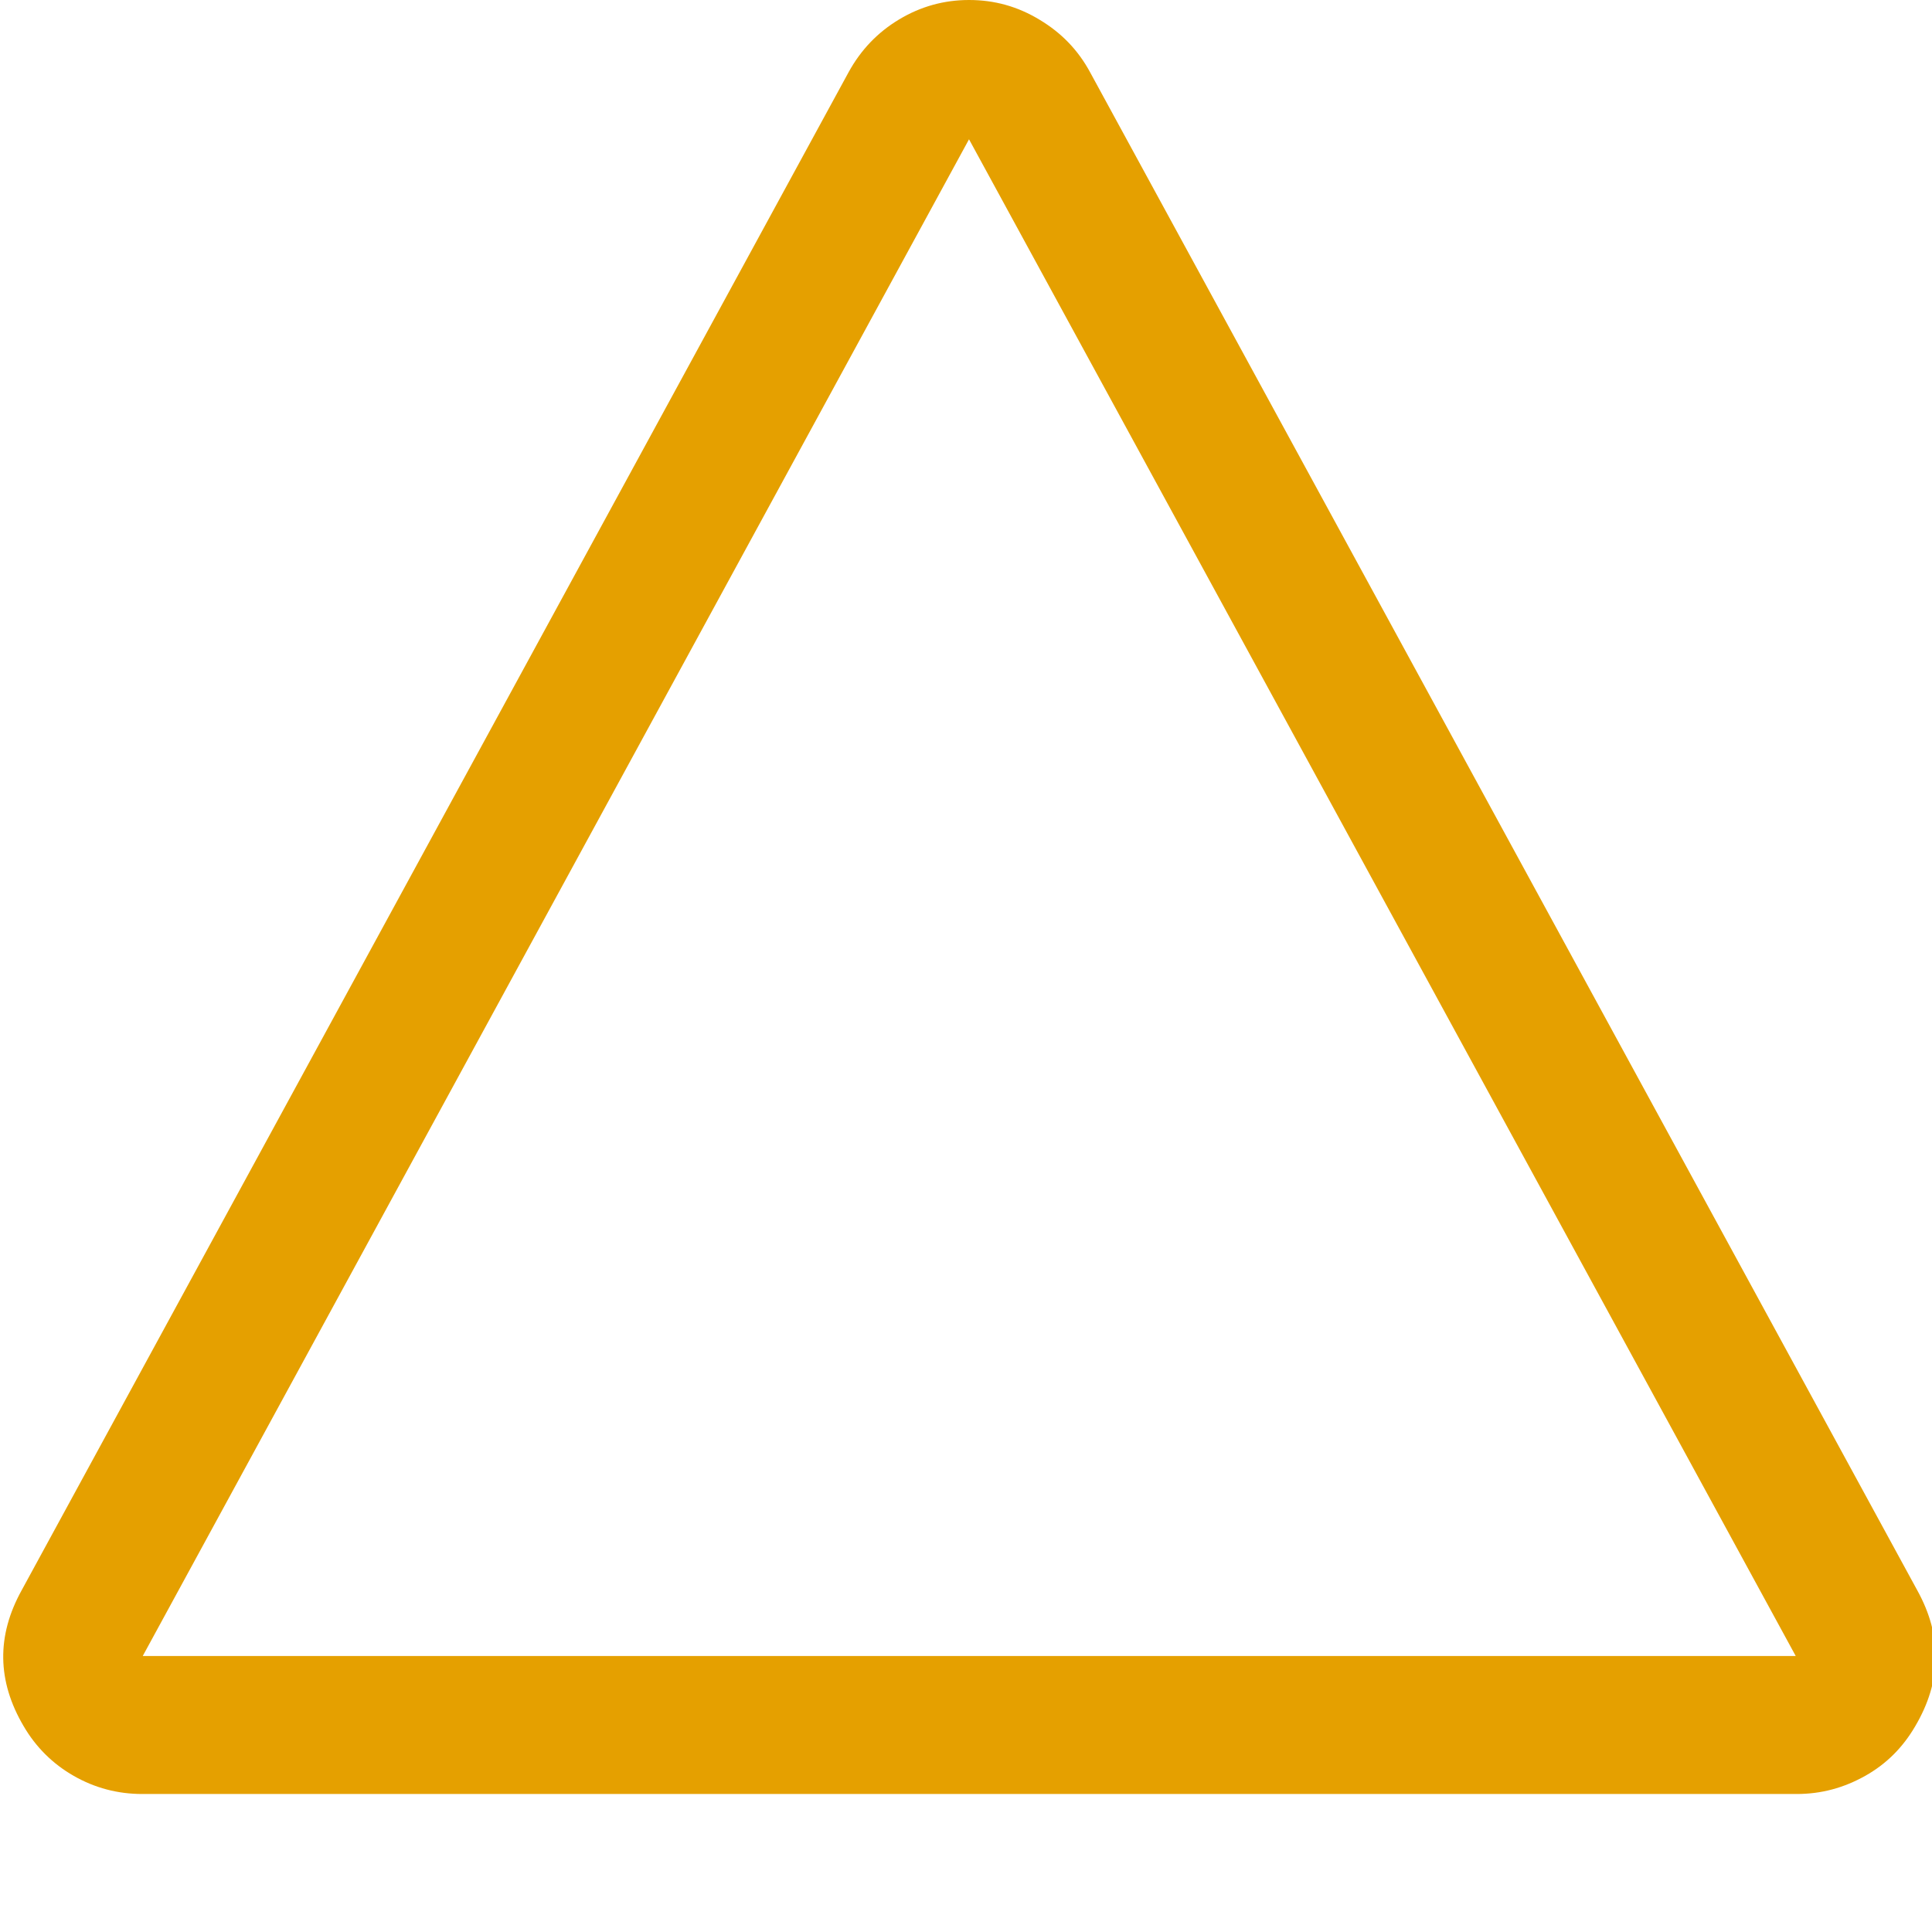 <?xml version="1.0" encoding="utf-8" ?>
<svg
  version="1.1"
  id="eventIntermediateSignal"
  xmlns="http://www.w3.org/2000/svg"
  x="0px"
  y="0px"
  width="448px"
  height="448px"
  viewBox="0 0 448 448"
  style="enable-background:new 0 0 448 448;"
  xml:space="preserve"
>
	<!--
	- Licensed to the Apache Software Foundation (ASF) under one
	- or more contributor license agreements.  See the NOTICE file
	- distributed with this work for additional information
	- regarding copyright ownership.  The ASF licenses this file
	- to you under the Apache License, Version 2.0 (the
	- "License"); you may not use this file except in compliance
	- with the License.  You may obtain a copy of the License at
	-
	-   http://www.apache.org/licenses/LICENSE-2.0
	-
	- Unless required by applicable law or agreed to in writing,
	- software distributed under the License is distributed on an
	- "AS IS" BASIS, WITHOUT WARRANTIES OR CONDITIONS OF ANY
	- KIND, either express or implied.  See the License for the
	- specific language governing permissions and limitations
	- under the License.
	-->
	<style type="text/css">
.st0 {
  fill: none;
}
.event-intermediate-signal-css {
  fill: #e5a000;
}
  </style>
	<g id="Grid_1_">
		<g id="icomoon-ignore_1_">
			<line class="st0" x1="16" y1="0" x2="16" y2="448" />
			<line class="st0" x1="32" y1="0" x2="32" y2="448" />
			<line class="st0" x1="48" y1="0" x2="48" y2="448" />
			<line class="st0" x1="64" y1="0" x2="64" y2="448" />
			<line class="st0" x1="80" y1="0" x2="80" y2="448" />
			<line class="st0" x1="96" y1="0" x2="96" y2="448" />
			<line class="st0" x1="112" y1="0" x2="112" y2="448" />
			<line class="st0" x1="128" y1="0" x2="128" y2="448" />
			<line class="st0" x1="144" y1="0" x2="144" y2="448" />
			<line class="st0" x1="160" y1="0" x2="160" y2="448" />
			<line class="st0" x1="176" y1="0" x2="176" y2="448" />
			<line class="st0" x1="192" y1="0" x2="192" y2="448" />
			<line class="st0" x1="208" y1="0" x2="208" y2="448" />
			<line class="st0" x1="224" y1="0" x2="224" y2="448" />
			<line class="st0" x1="240" y1="0" x2="240" y2="448" />
			<line class="st0" x1="256" y1="0" x2="256" y2="448" />
			<line class="st0" x1="272" y1="0" x2="272" y2="448" />
			<line class="st0" x1="288" y1="0" x2="288" y2="448" />
			<line class="st0" x1="304" y1="0" x2="304" y2="448" />
			<line class="st0" x1="320" y1="0" x2="320" y2="448" />
			<line class="st0" x1="336" y1="0" x2="336" y2="448" />
			<line class="st0" x1="352" y1="0" x2="352" y2="448" />
			<line class="st0" x1="368" y1="0" x2="368" y2="448" />
			<line class="st0" x1="384" y1="0" x2="384" y2="448" />
			<line class="st0" x1="400" y1="0" x2="400" y2="448" />
			<line class="st0" x1="416" y1="0" x2="416" y2="448" />
			<line class="st0" x1="432" y1="0" x2="432" y2="448" />
			<line class="st0" x1="0" y1="16" x2="448" y2="16" />
			<line class="st0" x1="0" y1="32" x2="448" y2="32" />
			<line class="st0" x1="0" y1="48" x2="448" y2="48" />
			<line class="st0" x1="0" y1="64" x2="448" y2="64" />
			<line class="st0" x1="0" y1="80" x2="448" y2="80" />
			<line class="st0" x1="0" y1="96" x2="448" y2="96" />
			<line class="st0" x1="0" y1="112" x2="448" y2="112" />
			<line class="st0" x1="0" y1="128" x2="448" y2="128" />
			<line class="st0" x1="0" y1="144" x2="448" y2="144" />
			<line class="st0" x1="0" y1="160" x2="448" y2="160" />
			<line class="st0" x1="0" y1="176" x2="448" y2="176" />
			<line class="st0" x1="0" y1="192" x2="448" y2="192" />
			<line class="st0" x1="0" y1="208" x2="448" y2="208" />
			<line class="st0" x1="0" y1="224" x2="448" y2="224" />
			<line class="st0" x1="0" y1="240" x2="448" y2="240" />
			<line class="st0" x1="0" y1="256" x2="448" y2="256" />
			<line class="st0" x1="0" y1="272" x2="448" y2="272" />
			<line class="st0" x1="0" y1="288" x2="448" y2="288" />
			<line class="st0" x1="0" y1="304" x2="448" y2="304" />
			<line class="st0" x1="0" y1="320" x2="448" y2="320" />
			<line class="st0" x1="0" y1="336" x2="448" y2="336" />
			<line class="st0" x1="0" y1="352" x2="448" y2="352" />
			<line class="st0" x1="0" y1="368" x2="448" y2="368" />
			<line class="st0" x1="0" y1="384" x2="448" y2="384" />
			<line class="st0" x1="0" y1="400" x2="448" y2="400" />
			<line class="st0" x1="0" y1="416" x2="448" y2="416" />
			<line class="st0" x1="0" y1="432" x2="448" y2="432" />
		</g>
	</g>
	<path
    id="Icon"
    class="event-intermediate-signal-css"
    d="M224.7,32.3L416.4,384H33.1L224.7,32.3 M224.7,0c-5.8,0-11.2,1.5-16.2,4.5s-8.9,7.1-11.7,12.2L5,368.8
	c-5.8,10.5-5.7,21,0.5,31.5c2.8,4.8,6.7,8.7,11.6,11.5C22,414.6,27.3,416,33,416h383.6c5.7,0,10.9-1.4,15.9-4.2s8.8-6.7,11.6-11.5
	c6.2-10.5,6.3-21,0.5-31.5l-191.8-352c-2.8-5.2-6.7-9.2-11.7-12.2C236,1.5,230.6,0,224.7,0L224.7,0z"
  />
</svg>
